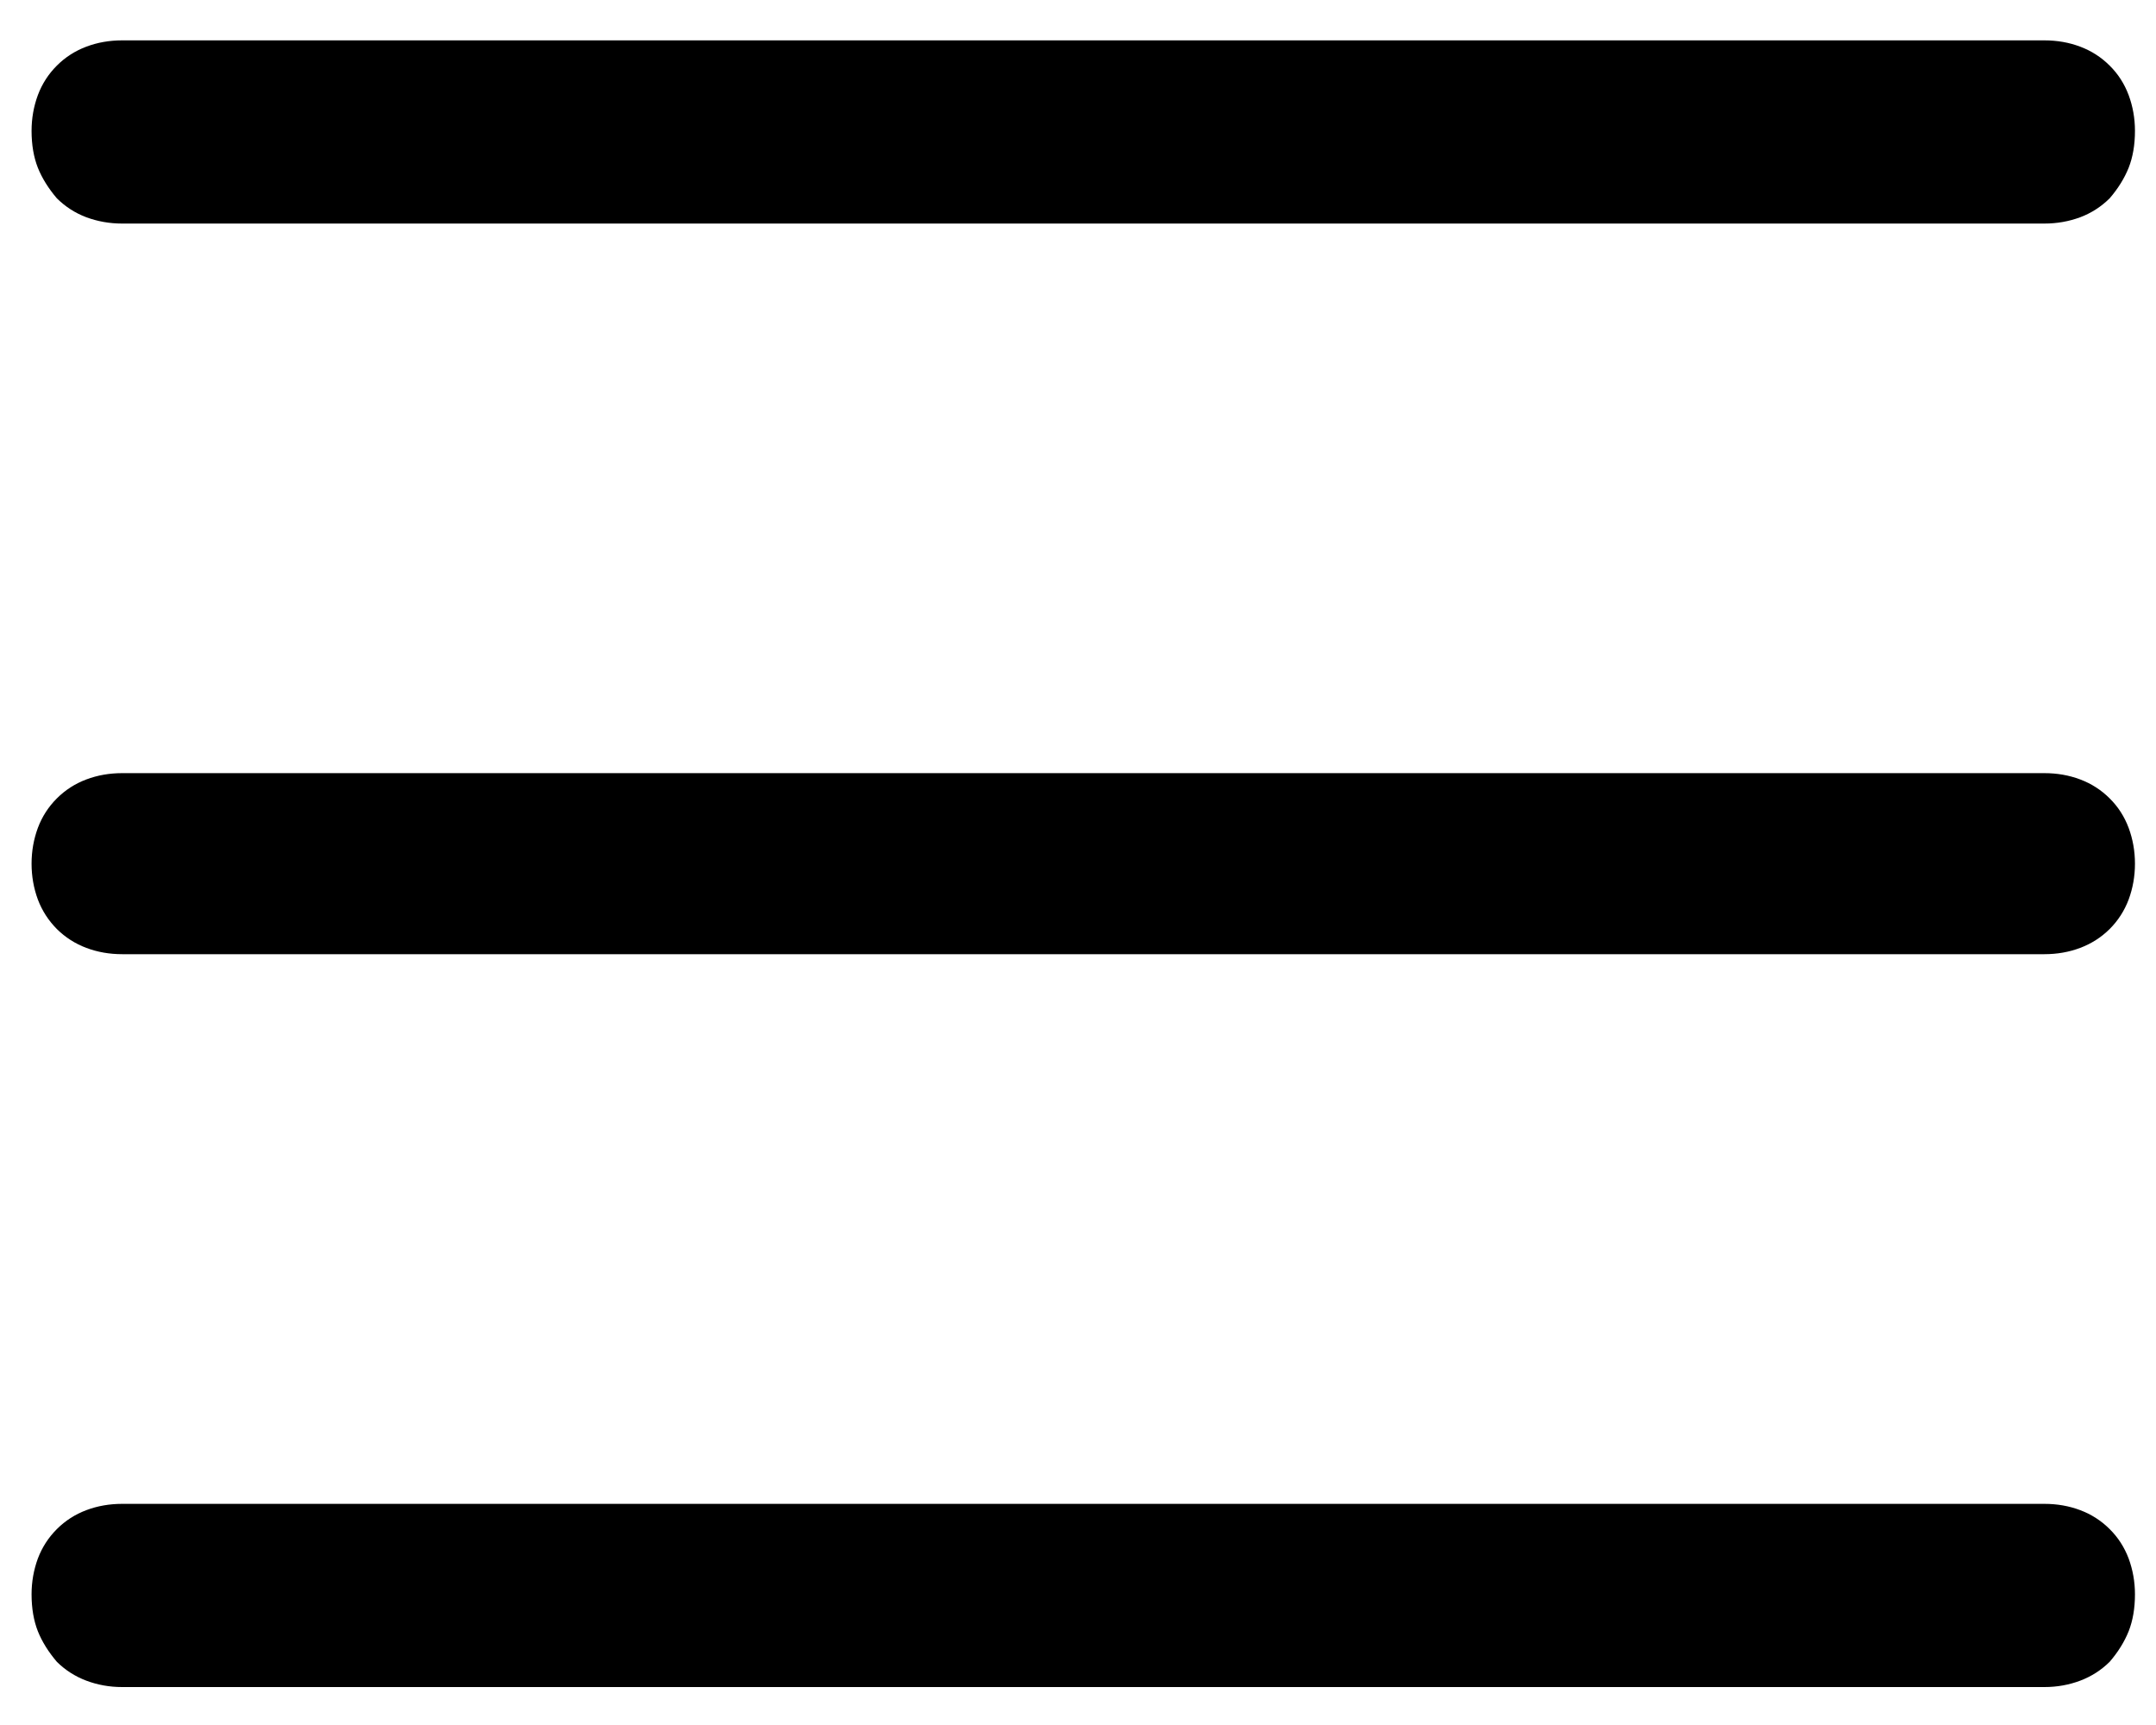<?xml version="1.0" encoding="UTF-8"?>
<svg width="25px" height="20px" viewBox="0 0 25 20" version="1.1" xmlns="http://www.w3.org/2000/svg" xmlns:xlink="http://www.w3.org/1999/xlink">
    <!-- Generator: sketchtool 56 (101010) - https://sketch.com -->
    <title>445BCD5B-AF28-4817-A63B-845AB5B38432</title>
    <desc>Created with sketchtool.</desc>
    <g id="V2" stroke="none" stroke-width="1" fill="none" fill-rule="evenodd">
        <g id="Homepage---4" transform="translate(-20, -47)" fill="#000000" fill-rule="nonzero">
            <g id="Header-1-" transform="translate(20, 45)">
                <g id="Group-3">
                    <path d="M0.659,4.299 C0.562,4.185 0.488,4.067 0.439,3.945 C0.391,3.823 0.366,3.68 0.366,3.518 C0.366,3.371 0.391,3.233 0.439,3.103 C0.488,2.972 0.562,2.858 0.659,2.761 C0.757,2.663 0.871,2.59 1.001,2.541 C1.131,2.492 1.27,2.468 1.416,2.468 L23.706,2.468 C23.853,2.468 23.991,2.492 24.121,2.541 C24.251,2.59 24.365,2.663 24.463,2.761 C24.561,2.858 24.634,2.972 24.683,3.103 C24.731,3.233 24.756,3.371 24.756,3.518 C24.756,3.68 24.731,3.823 24.683,3.945 C24.634,4.067 24.561,4.185 24.463,4.299 C24.365,4.396 24.251,4.47 24.121,4.519 C23.991,4.567 23.853,4.592 23.706,4.592 L1.416,4.592 C1.27,4.592 1.131,4.567 1.001,4.519 C0.871,4.47 0.757,4.396 0.659,4.299 Z M24.463,11.257 C24.561,11.354 24.634,11.468 24.683,11.599 C24.731,11.729 24.756,11.867 24.756,12.014 C24.756,12.16 24.731,12.299 24.683,12.429 C24.634,12.559 24.561,12.673 24.463,12.771 C24.365,12.868 24.251,12.941 24.121,12.99 C23.991,13.039 23.853,13.063 23.706,13.063 L1.416,13.063 C1.27,13.063 1.131,13.039 1.001,12.99 C0.871,12.941 0.757,12.868 0.659,12.771 C0.562,12.673 0.488,12.559 0.439,12.429 C0.391,12.299 0.366,12.16 0.366,12.014 C0.366,11.867 0.391,11.729 0.439,11.599 C0.488,11.468 0.562,11.354 0.659,11.257 C0.757,11.159 0.871,11.086 1.001,11.037 C1.131,10.988 1.27,10.964 1.416,10.964 L23.706,10.964 C23.853,10.964 23.991,10.988 24.121,11.037 C24.251,11.086 24.365,11.159 24.463,11.257 Z M24.463,19.729 C24.561,19.826 24.634,19.94 24.683,20.07 C24.731,20.201 24.756,20.339 24.756,20.485 C24.756,20.648 24.731,20.791 24.683,20.913 C24.634,21.035 24.561,21.153 24.463,21.267 C24.365,21.364 24.251,21.437 24.121,21.486 C23.991,21.535 23.853,21.56 23.706,21.56 L1.416,21.56 C1.27,21.56 1.131,21.535 1.001,21.486 C0.871,21.437 0.757,21.364 0.659,21.267 C0.562,21.153 0.488,21.035 0.439,20.913 C0.391,20.791 0.366,20.648 0.366,20.485 C0.366,20.339 0.391,20.201 0.439,20.07 C0.488,19.94 0.562,19.826 0.659,19.729 C0.757,19.631 0.871,19.558 1.001,19.509 C1.131,19.46 1.27,19.436 1.416,19.436 L23.706,19.436 C23.853,19.436 23.991,19.46 24.121,19.509 C24.251,19.558 24.365,19.631 24.463,19.729 Z" id="menu"></path>
                </g>
            </g>
        </g>
    </g>
</svg>